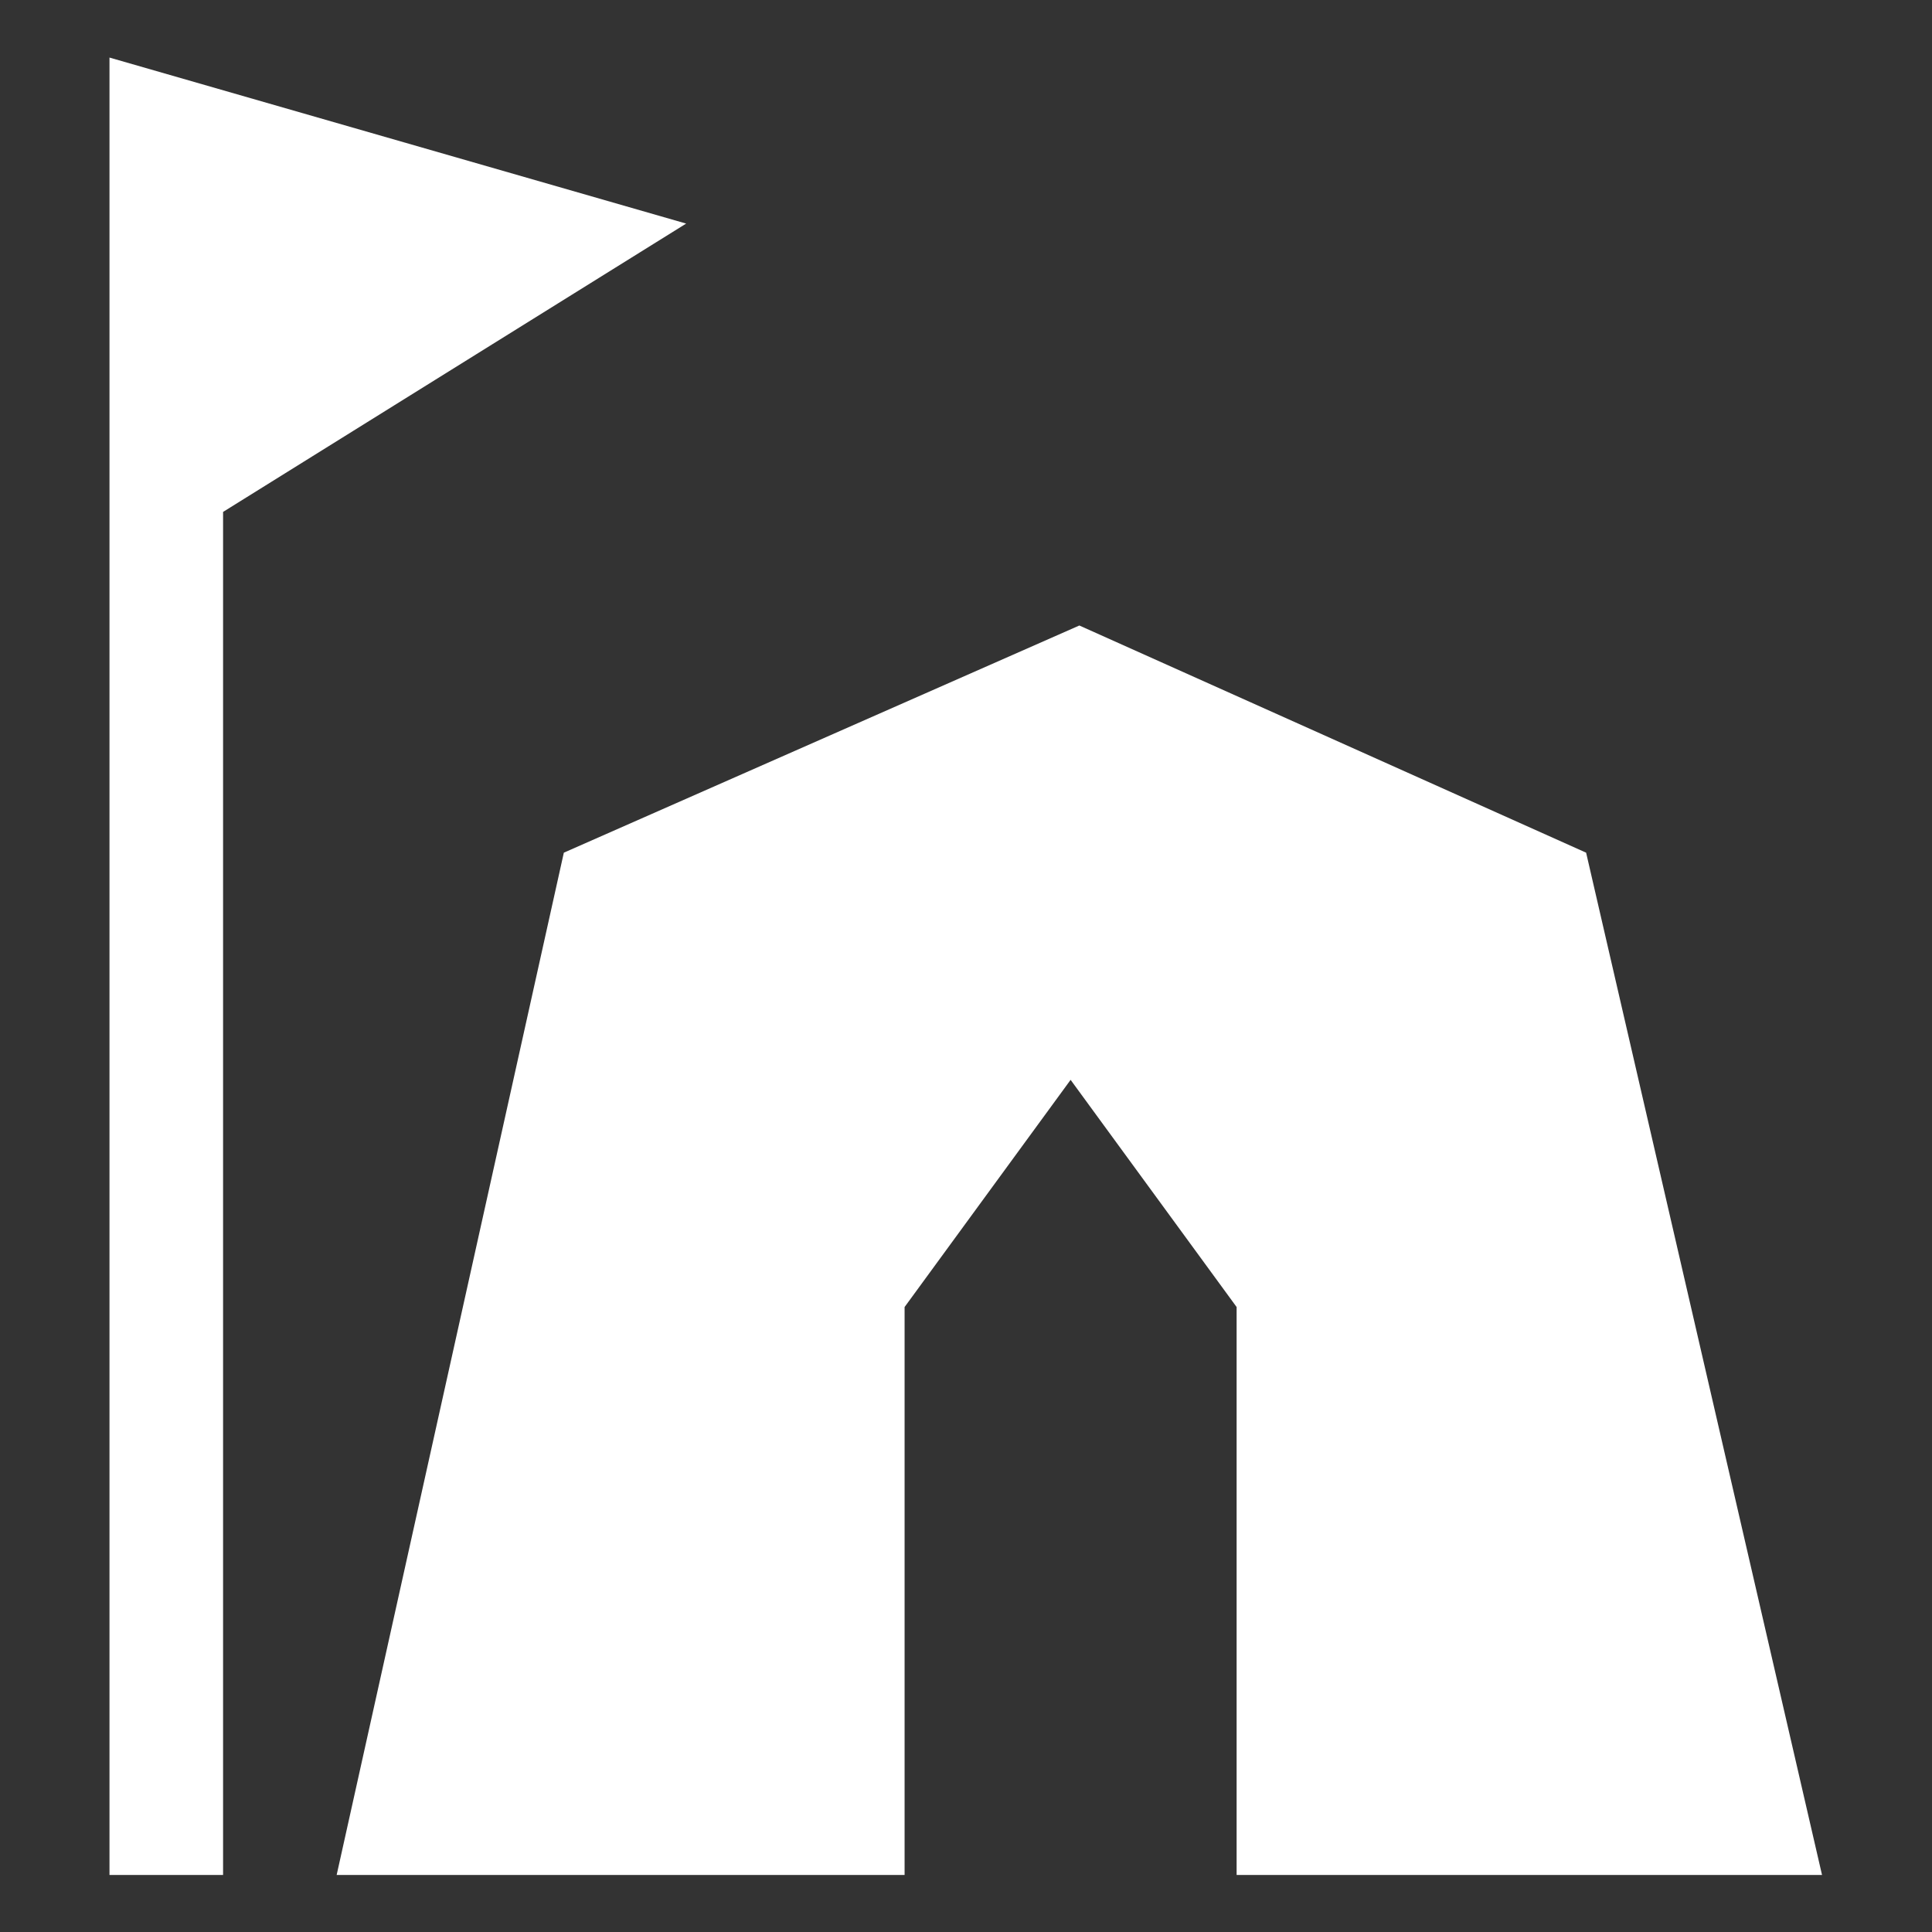 ﻿<?xml version="1.0" encoding="utf-8"?><!DOCTYPE svg PUBLIC "-//W3C//DTD SVG 1.1//EN" "http://www.w3.org/Graphics/SVG/1.1/DTD/svg11.dtd"><svg version="1.1" xmlns="http://www.w3.org/2000/svg" xmlns:xlink="http://www.w3.org/1999/xlink" width="20px" height="20px" viewBox="0 0 20 20" xml:space="preserve" enable-background="new 0 0 20 20">
<rect x="0" y="0" width="20" height="20" fill="#333333" stroke="none"/>
<g color-interpolation="linearRGB" transform="scale(0.75,0.75)">
<g transform="matrix(1.206 0 0 -1.206 0.667 26)">
<path d="M7.3 19 L0.7 20.9 L0.7 0.1 L2 0.1 L2 15.7 L7.3 19 Z M20.3 0.1 L13.6 0.1 L13.6 6.6 L11.7 9.2 L9.8 6.6 L9.8 0.1 L3.3 0.1 L5.9 11.8 L11.8 14.4 L17.6 11.8 L20.3 0.1 Z " stroke="none" fill="#FFFFFF" fill-rule="evenodd" fill-opacity="1" />
</g>
</g>
</svg>